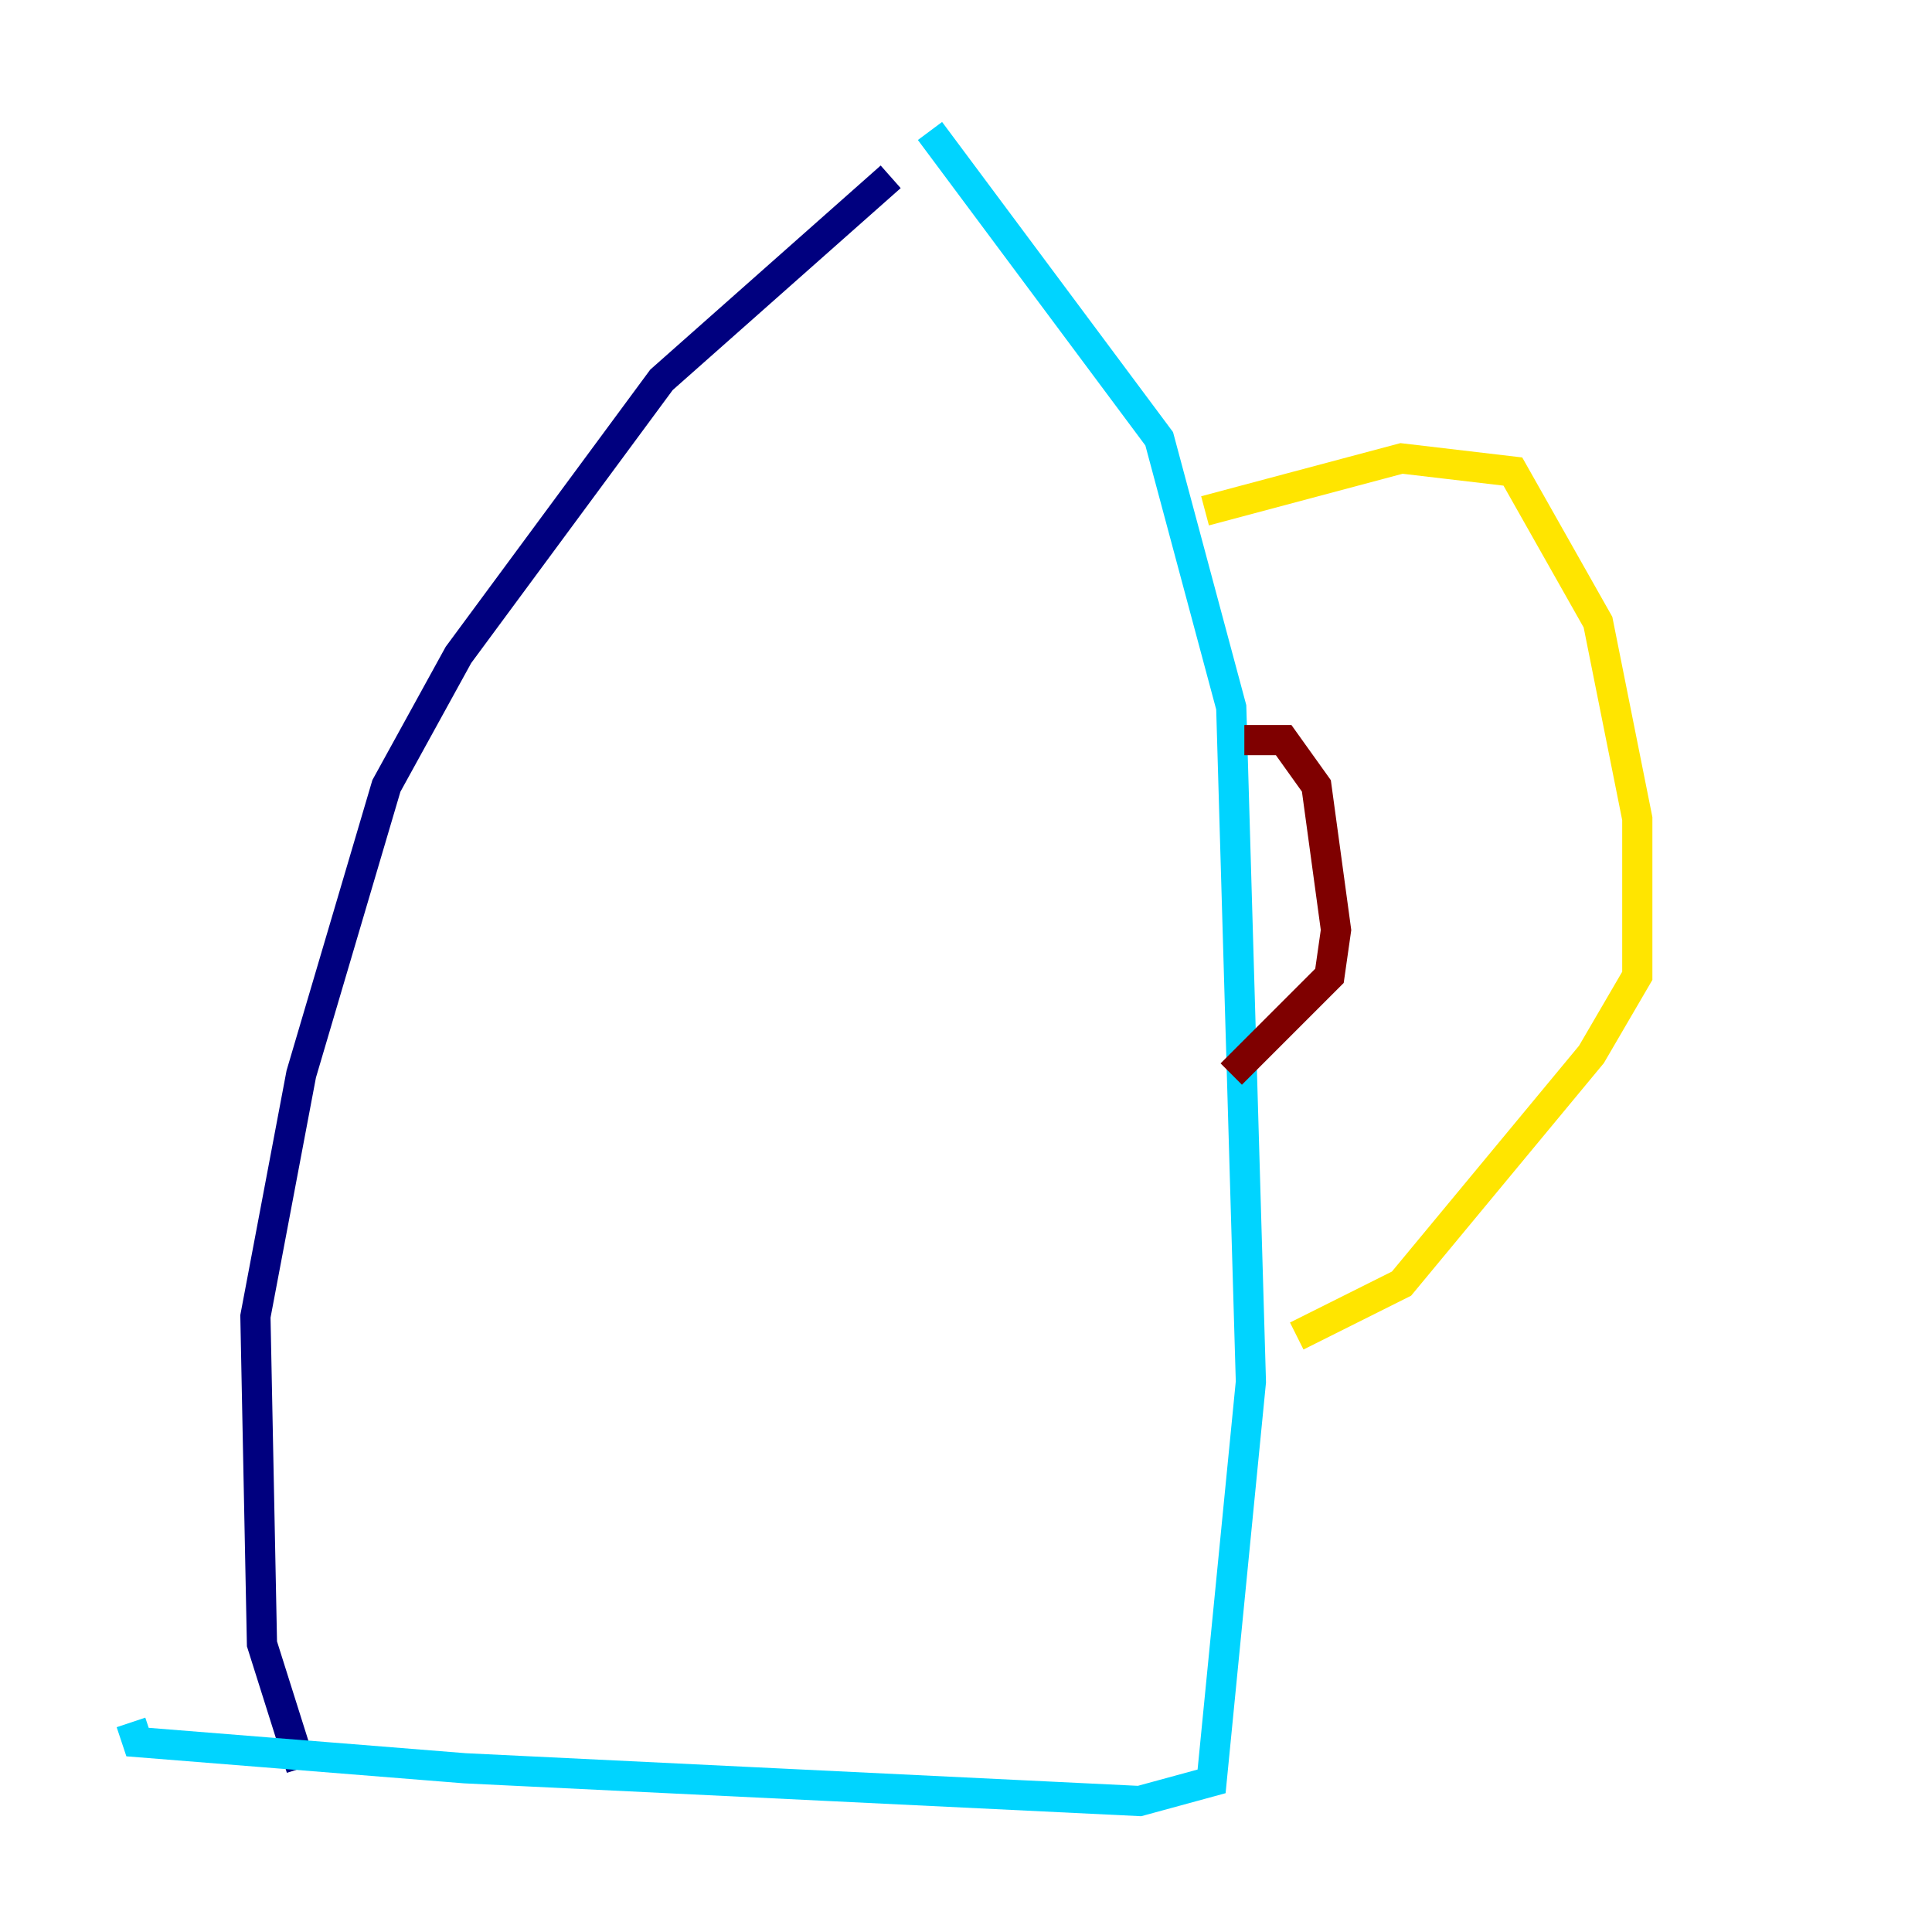 <?xml version="1.0" encoding="utf-8" ?>
<svg baseProfile="tiny" height="128" version="1.2" viewBox="0,0,128,128" width="128" xmlns="http://www.w3.org/2000/svg" xmlns:ev="http://www.w3.org/2001/xml-events" xmlns:xlink="http://www.w3.org/1999/xlink"><defs /><polyline fill="none" points="59.01,11.715 43.824,25.166 30.373,43.39 25.6,52.068 19.959,71.159 16.922,87.214 17.356,108.909 19.959,117.153" stroke="#00007f" stroke-width="2" /><polyline fill="none" points="61.614,8.678 76.8,29.071 81.573,46.861 82.875,91.552 80.271,118.02 75.498,119.322 30.807,117.153 9.112,115.417 8.678,114.115" stroke="#00d4ff" stroke-width="2" /><polyline fill="none" points="79.837,33.844 92.854,30.373 100.231,31.241 105.871,41.22 108.475,54.237 108.475,64.651 105.437,69.858 92.854,85.044 85.912,88.515" stroke="#ffe500" stroke-width="2" /><polyline fill="none" points="82.441,49.031 85.044,49.031 87.214,52.068 88.515,61.614 88.081,64.651 81.573,71.159" stroke="#7f0000" stroke-width="2" /></svg>